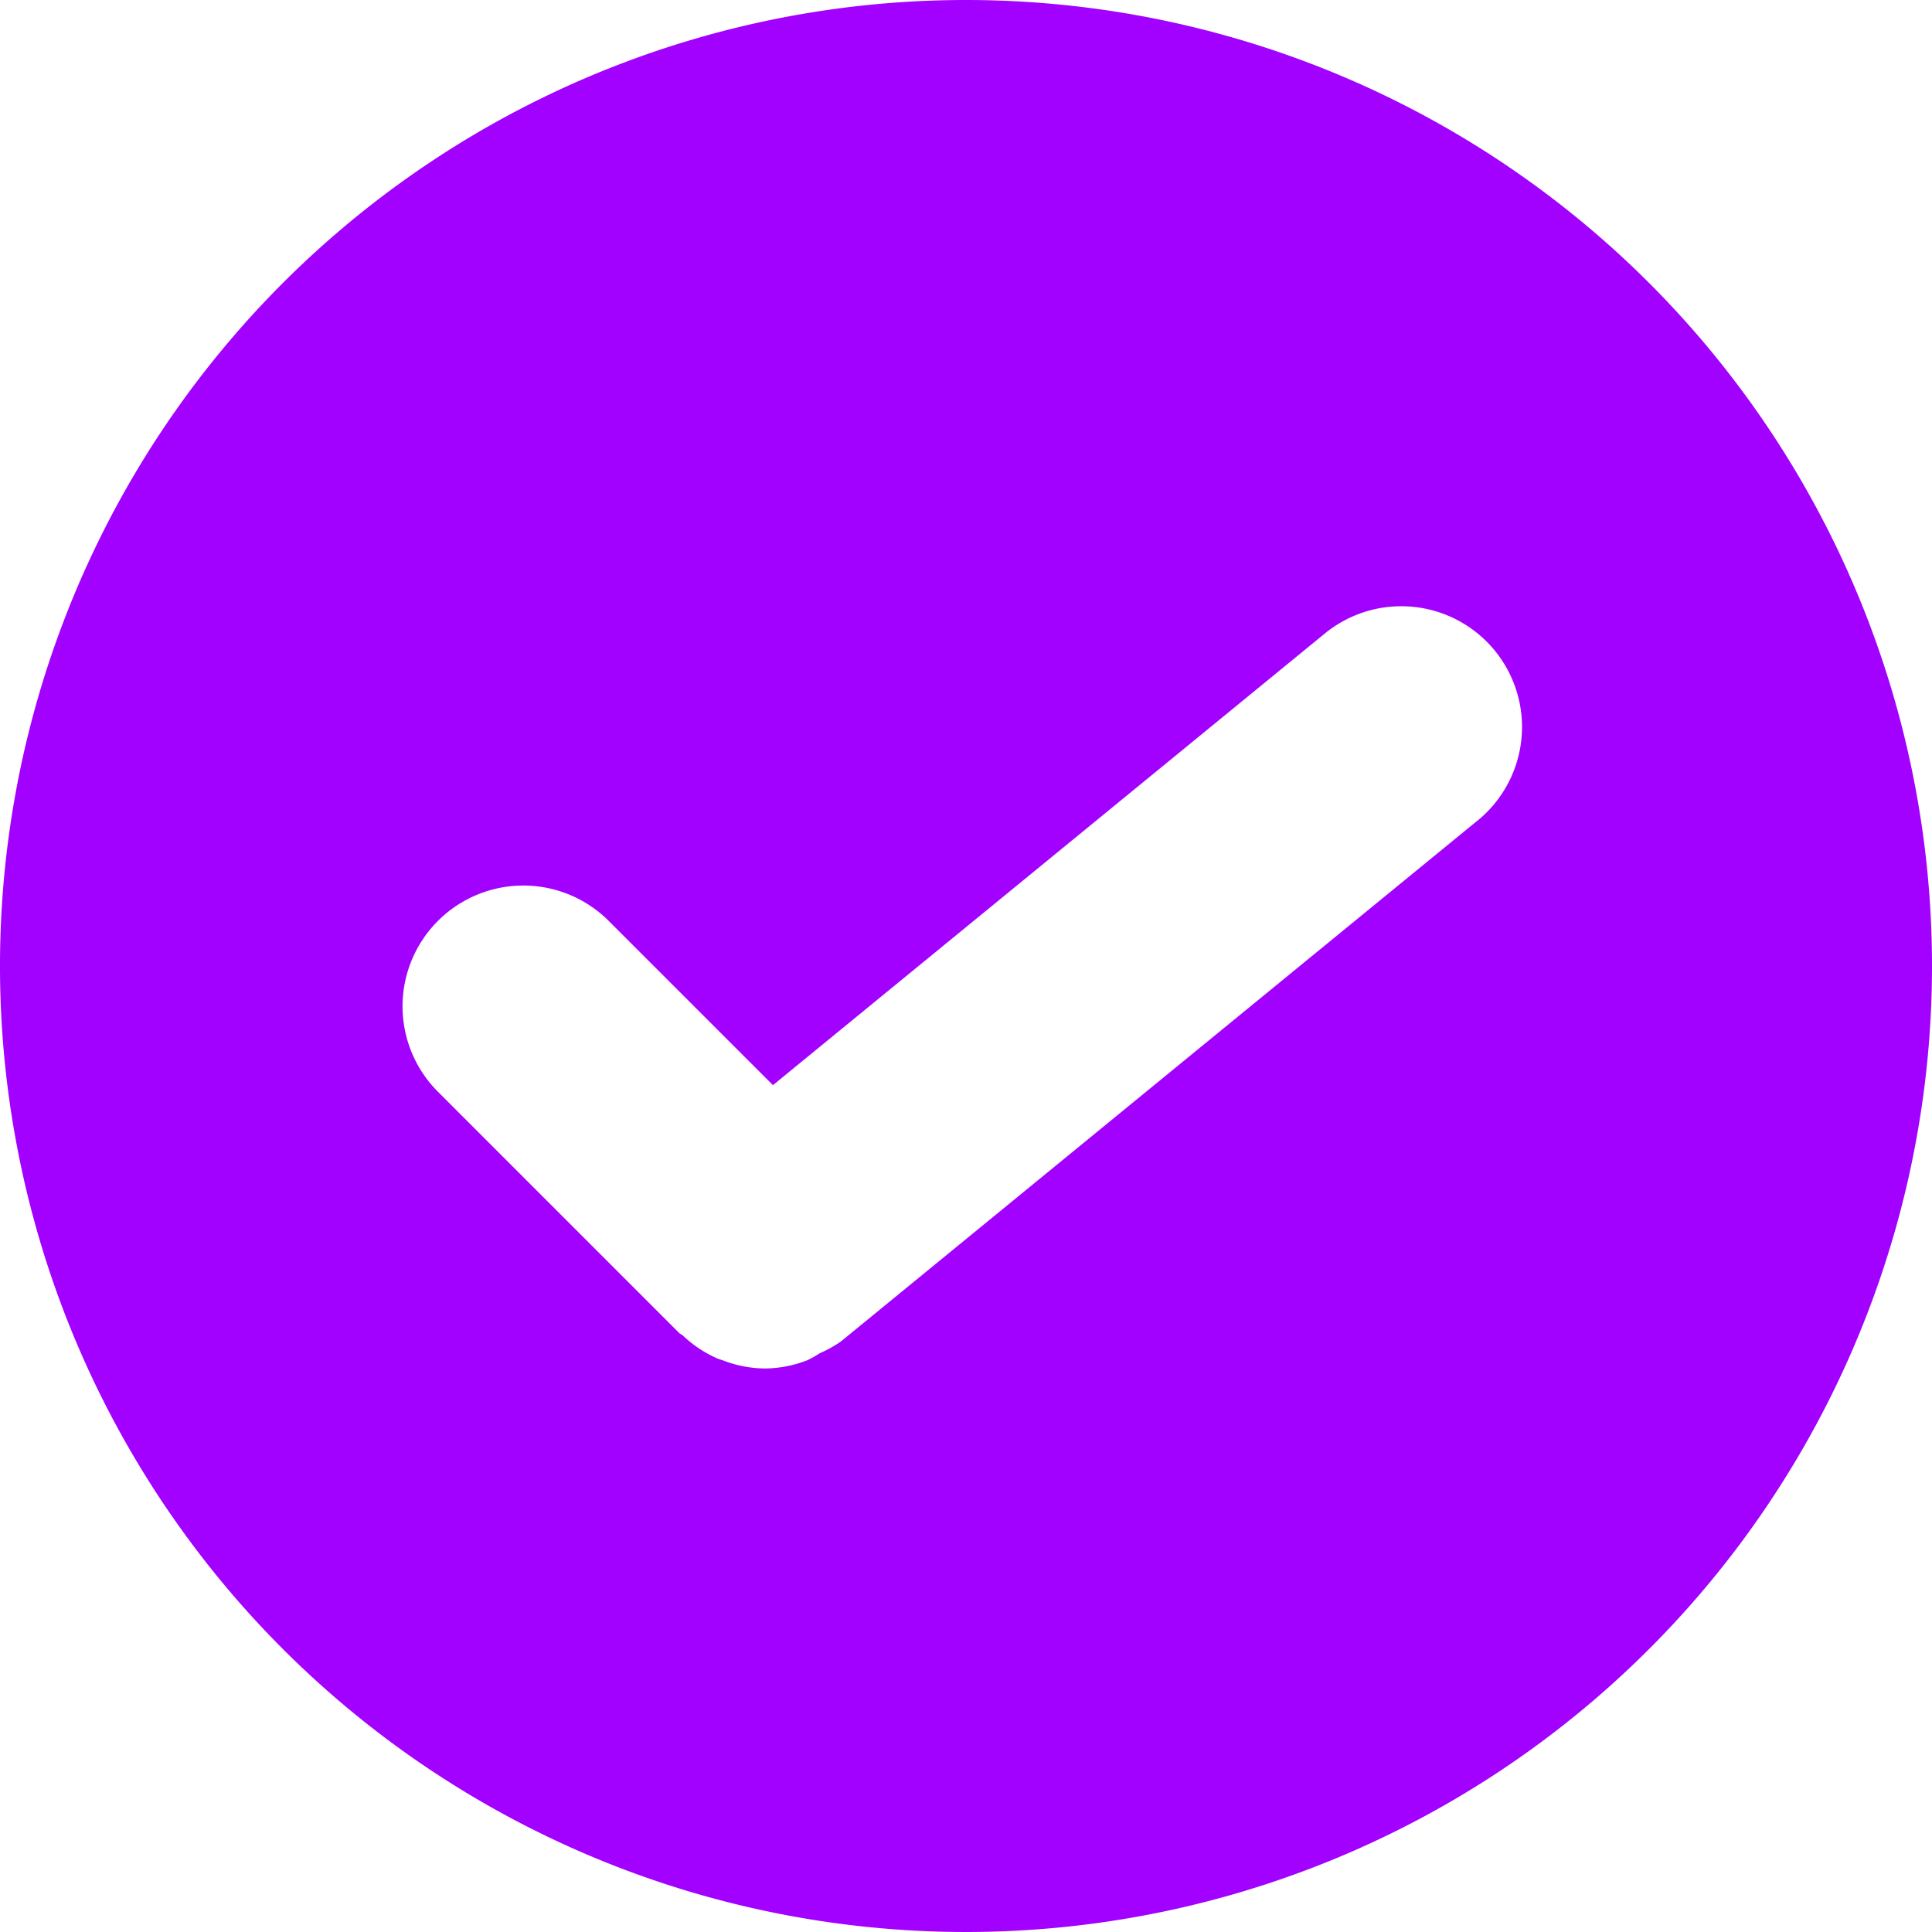 <svg xmlns="http://www.w3.org/2000/svg" width="24" height="24" viewBox="0 0 24 24"><path d="M12,0A12,12,0,1,0,24,12,12,12,0,0,0,12,0Zm6.356,10.192L10.45,16.661a1.46,1.46,0,0,1-.264.148,1.414,1.414,0,0,1-.156.088A1.494,1.494,0,0,1,9.5,17h0a1.481,1.481,0,0,1-.517-.1c-.022-.008-.044-.013-.066-.022a1.492,1.492,0,0,1-.436-.289c-.012-.012-.028-.015-.041-.027l-3-3a1.5,1.5,0,0,1,2.122-2.122l2.04,2.04L16.457,7.87a1.5,1.5,0,0,1,1.9,2.322Z" style="fill:#A200FF"/></svg>